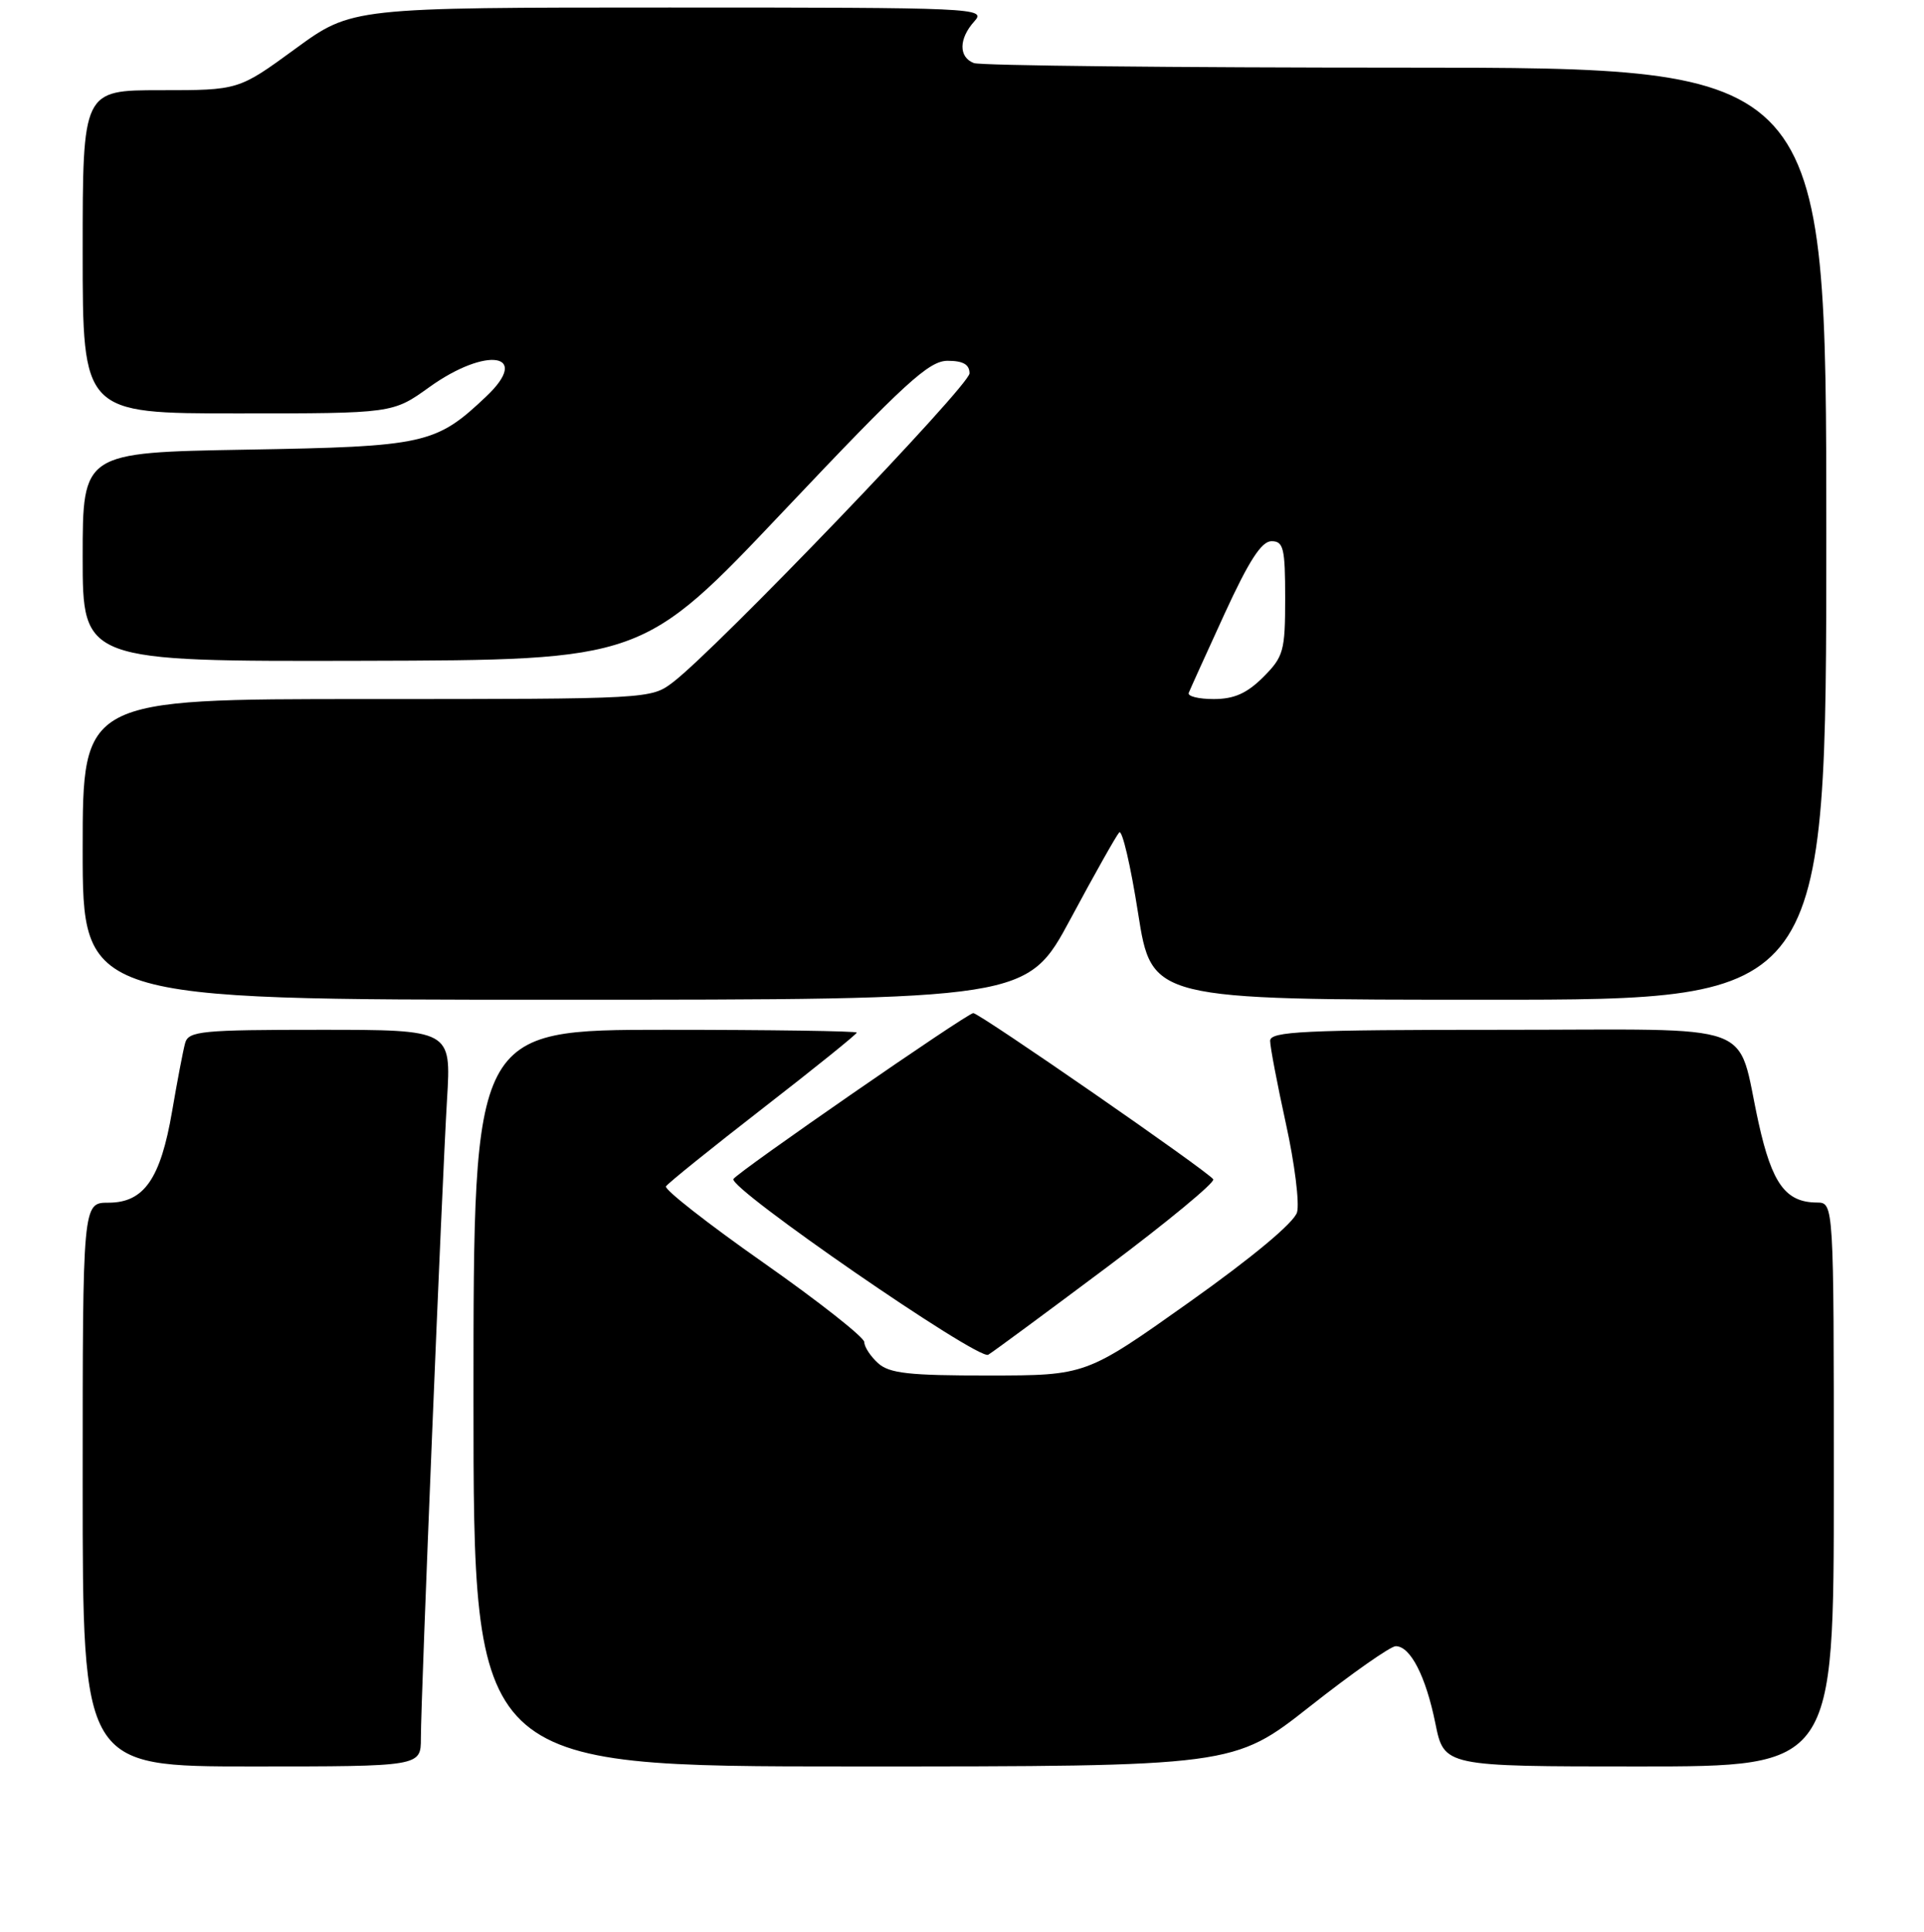 <?xml version="1.0" encoding="UTF-8" standalone="no"?>
<!DOCTYPE svg PUBLIC "-//W3C//DTD SVG 1.1//EN" "http://www.w3.org/Graphics/SVG/1.1/DTD/svg11.dtd" >
<svg xmlns="http://www.w3.org/2000/svg" xmlns:xlink="http://www.w3.org/1999/xlink" version="1.1" viewBox="0 0 256 257">
 <g >
 <path fill="currentColor"
d=" M 56.00 231.24 C 56.00 225.90 58.81 157.37 59.48 146.25 C 60.04 137.00 60.04 137.00 42.59 137.00 C 26.82 137.00 25.09 137.17 24.64 138.75 C 24.37 139.71 23.59 143.80 22.90 147.84 C 21.36 156.84 19.16 160.00 14.43 160.00 C 11.00 160.00 11.00 160.00 11.00 197.50 C 11.00 235.00 11.00 235.00 33.50 235.00 C 56.00 235.00 56.00 235.00 56.00 231.24 Z  M 174.31 227.00 C 179.89 222.60 185.03 219.00 185.71 219.00 C 187.66 219.00 189.71 222.99 190.98 229.25 C 192.14 235.00 192.14 235.00 218.07 235.00 C 244.00 235.00 244.00 235.00 244.00 197.50 C 244.00 160.00 244.00 160.00 241.75 159.98 C 237.59 159.96 235.78 157.47 233.99 149.38 C 230.95 135.63 234.72 137.00 199.96 137.00 C 173.37 137.00 169.00 137.21 169.00 138.47 C 169.00 139.28 169.95 144.24 171.10 149.50 C 172.26 154.75 172.92 160.06 172.58 161.28 C 172.19 162.64 166.67 167.25 158.23 173.24 C 144.50 182.98 144.50 182.98 131.58 182.99 C 120.95 183.00 118.33 182.71 116.83 181.35 C 115.82 180.43 115.00 179.18 115.00 178.55 C 115.00 177.92 108.96 173.16 101.58 167.98 C 94.19 162.80 88.36 158.23 88.61 157.83 C 88.86 157.42 94.67 152.74 101.53 147.42 C 108.39 142.10 114.00 137.58 114.00 137.37 C 114.00 137.17 102.53 137.00 88.50 137.00 C 63.00 137.00 63.00 137.00 63.00 186.00 C 63.00 235.00 63.00 235.00 113.57 235.00 C 164.15 235.00 164.15 235.00 174.31 227.00 Z  M 147.30 168.57 C 155.33 162.55 161.69 157.30 161.43 156.89 C 160.82 155.89 130.33 134.78 129.50 134.78 C 128.70 134.78 98.19 155.88 97.59 156.85 C 96.86 158.04 130.16 181.01 131.49 180.23 C 132.16 179.83 139.27 174.58 147.30 168.57 Z  M 142.44 122.25 C 145.61 116.34 148.53 111.16 148.92 110.74 C 149.31 110.32 150.44 115.15 151.43 121.49 C 153.24 133.00 153.24 133.00 198.12 133.00 C 243.00 133.00 243.00 133.00 243.00 71.00 C 243.00 9.00 243.00 9.00 187.08 9.00 C 156.33 9.00 130.45 8.73 129.58 8.39 C 127.53 7.61 127.56 5.14 129.65 2.83 C 131.26 1.06 129.93 1.00 89.06 1.00 C 46.81 1.00 46.81 1.00 39.28 6.50 C 31.75 12.00 31.75 12.00 21.37 12.00 C 11.00 12.00 11.00 12.00 11.00 33.50 C 11.00 55.00 11.00 55.00 31.63 55.00 C 52.26 55.00 52.26 55.00 57.13 51.50 C 64.74 46.04 70.74 47.01 64.71 52.73 C 57.99 59.10 56.59 59.41 32.75 59.82 C 11.00 60.20 11.00 60.20 11.00 74.10 C 11.00 88.00 11.00 88.00 48.25 87.91 C 85.50 87.82 85.50 87.82 104.34 67.91 C 120.43 50.90 123.60 48.00 126.09 48.00 C 128.14 48.00 129.00 48.49 129.00 49.67 C 129.00 51.30 95.43 86.26 89.56 90.75 C 86.62 92.99 86.47 93.00 48.81 93.00 C 11.00 93.00 11.00 93.00 11.00 113.00 C 11.00 133.00 11.00 133.00 73.83 133.00 C 136.66 133.00 136.66 133.00 142.44 122.25 Z  M 158.17 92.17 C 158.35 91.71 160.49 86.99 162.93 81.67 C 166.17 74.61 167.85 72.00 169.18 72.00 C 170.78 72.00 171.00 72.92 171.00 79.58 C 171.00 86.62 170.79 87.36 168.08 90.08 C 165.91 92.24 164.21 93.00 161.49 93.00 C 159.48 93.00 157.98 92.63 158.17 92.17 Z "/>
</g>
</svg>